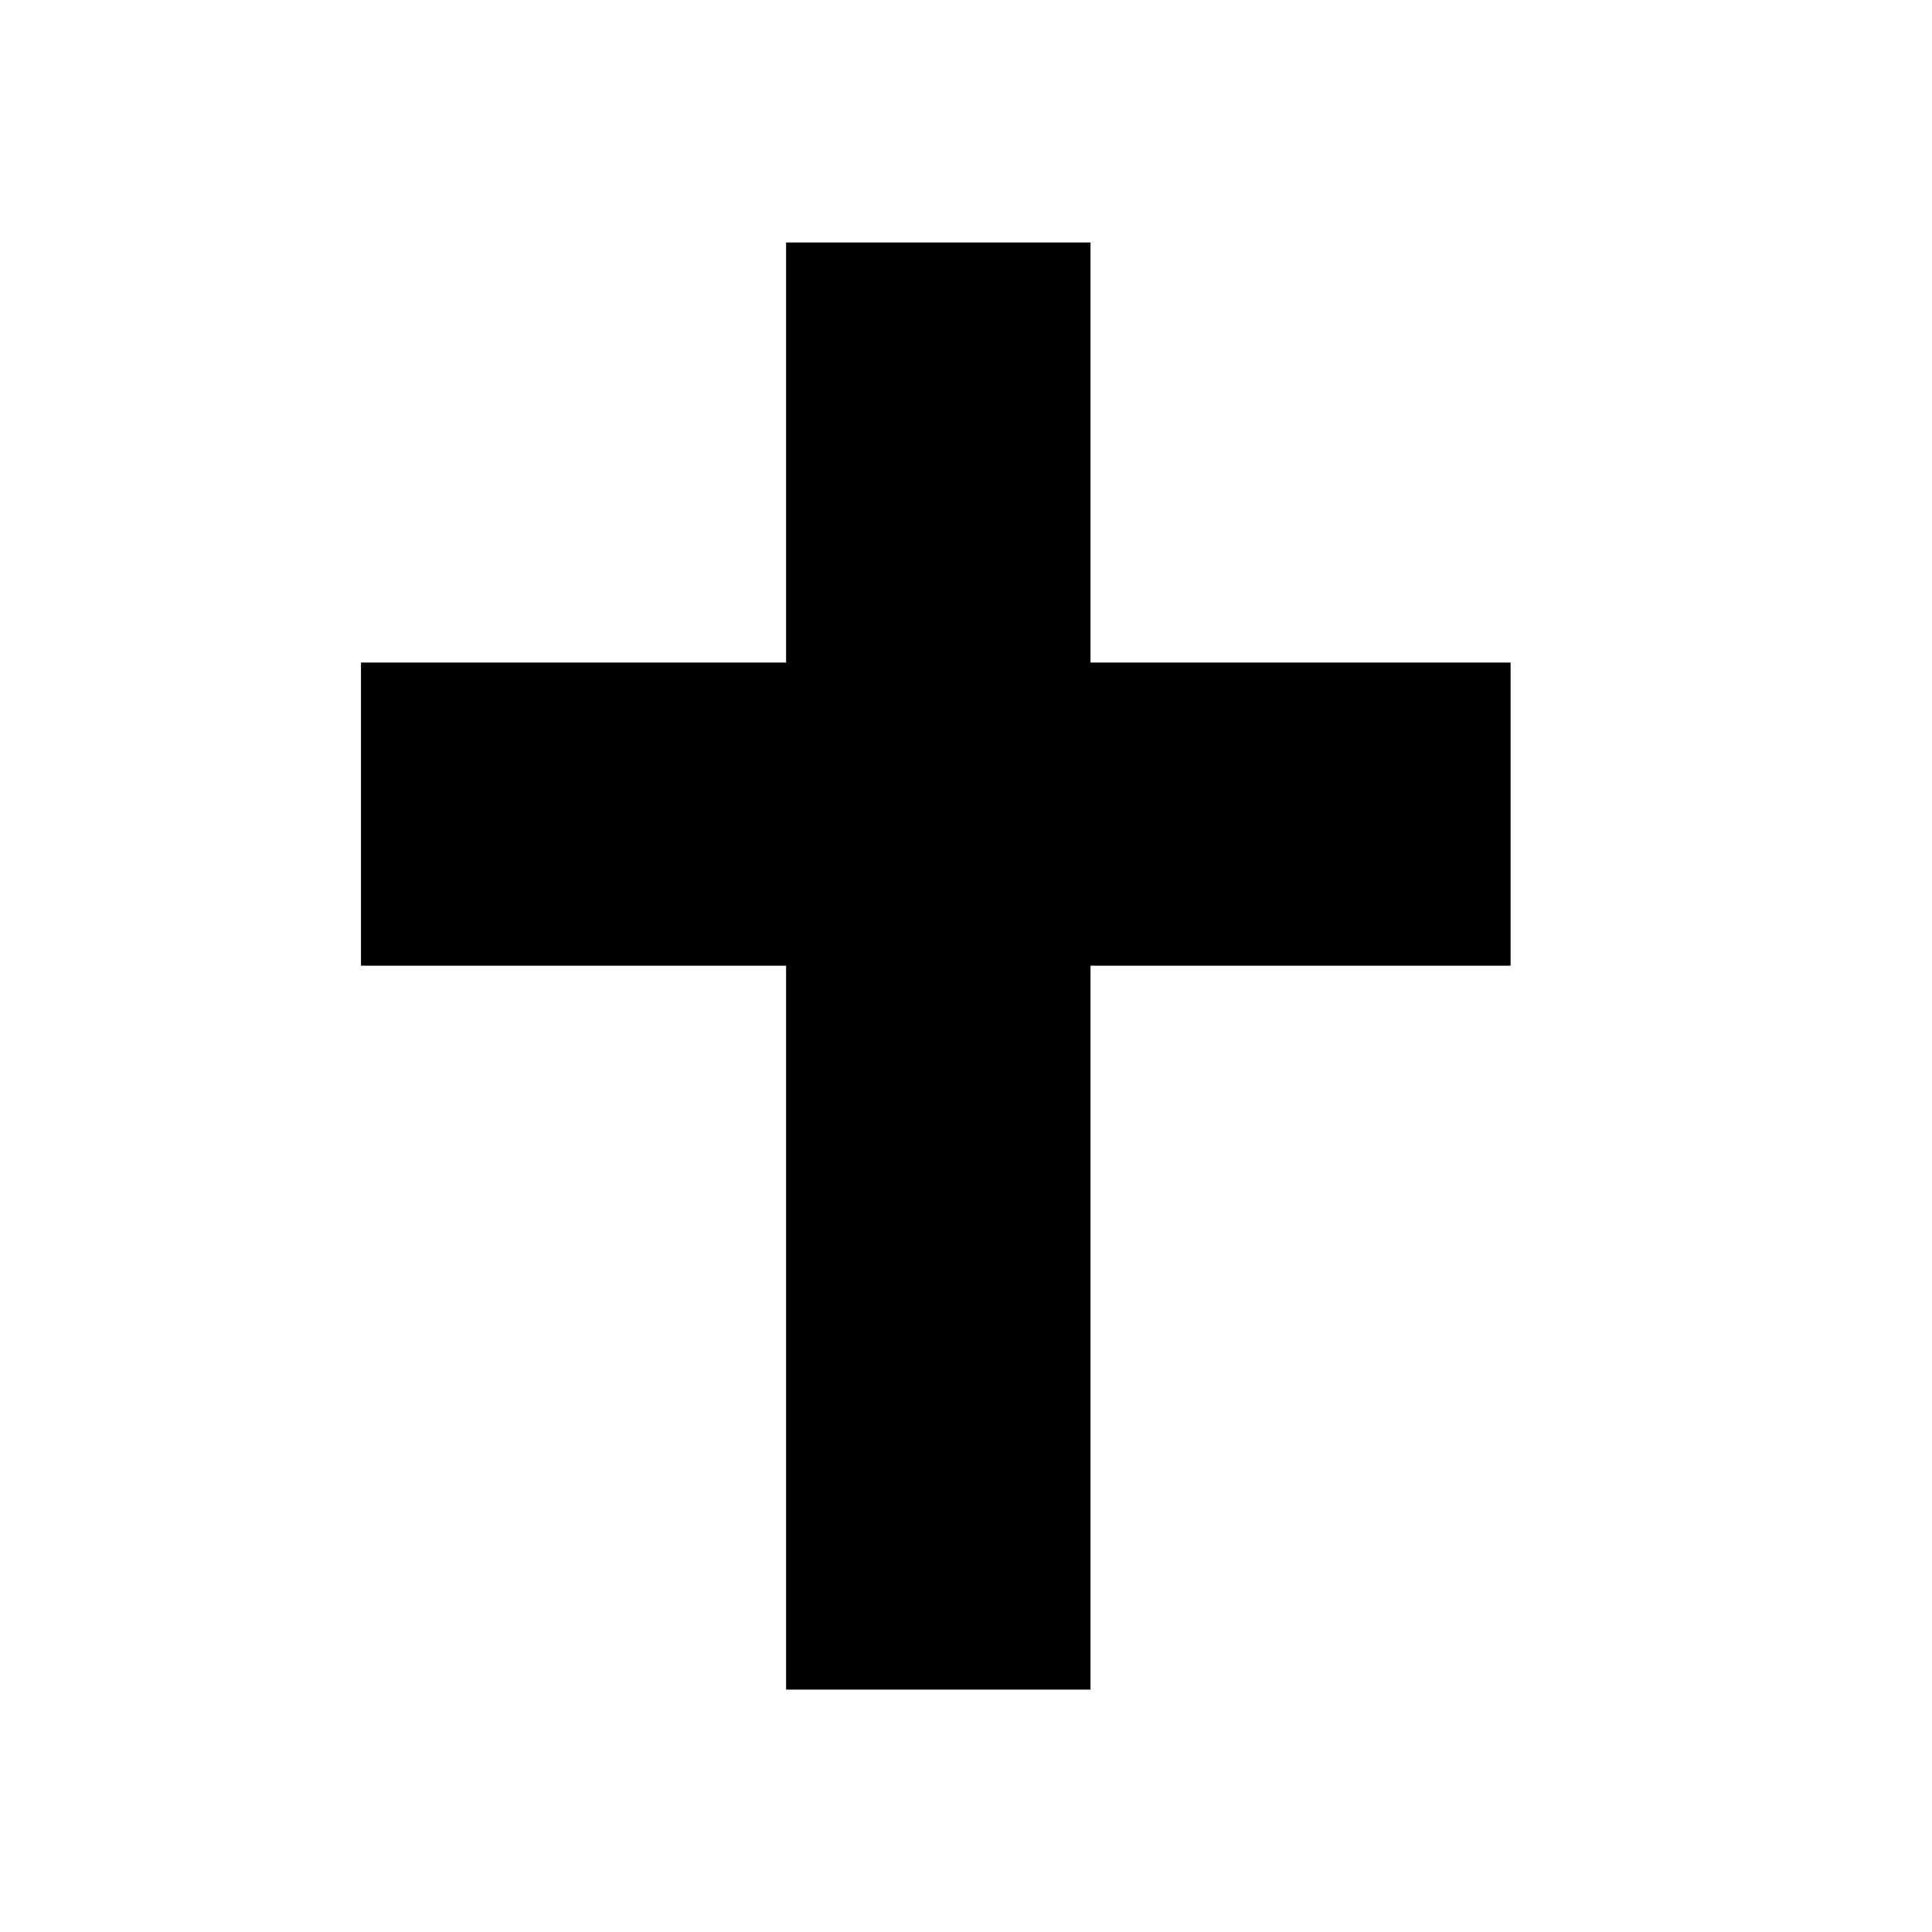 <svg fill="#000000" viewBox="0 0 32 32" version="1.1" xmlns="http://www.w3.org/2000/svg"><g id="SVGRepo_bgCarrier" stroke-width="0"></g><g id="SVGRepo_tracerCarrier" stroke-linecap="round" stroke-linejoin="round"></g><g id="SVGRepo_iconCarrier"> <title>cross</title> <path d="M5.979 10.974v5.021h7.041v11.99h5.042v-11.99h6.958v-5.021h-6.958v-6.958h-5.042v6.958h-7.041z"></path> </g></svg>